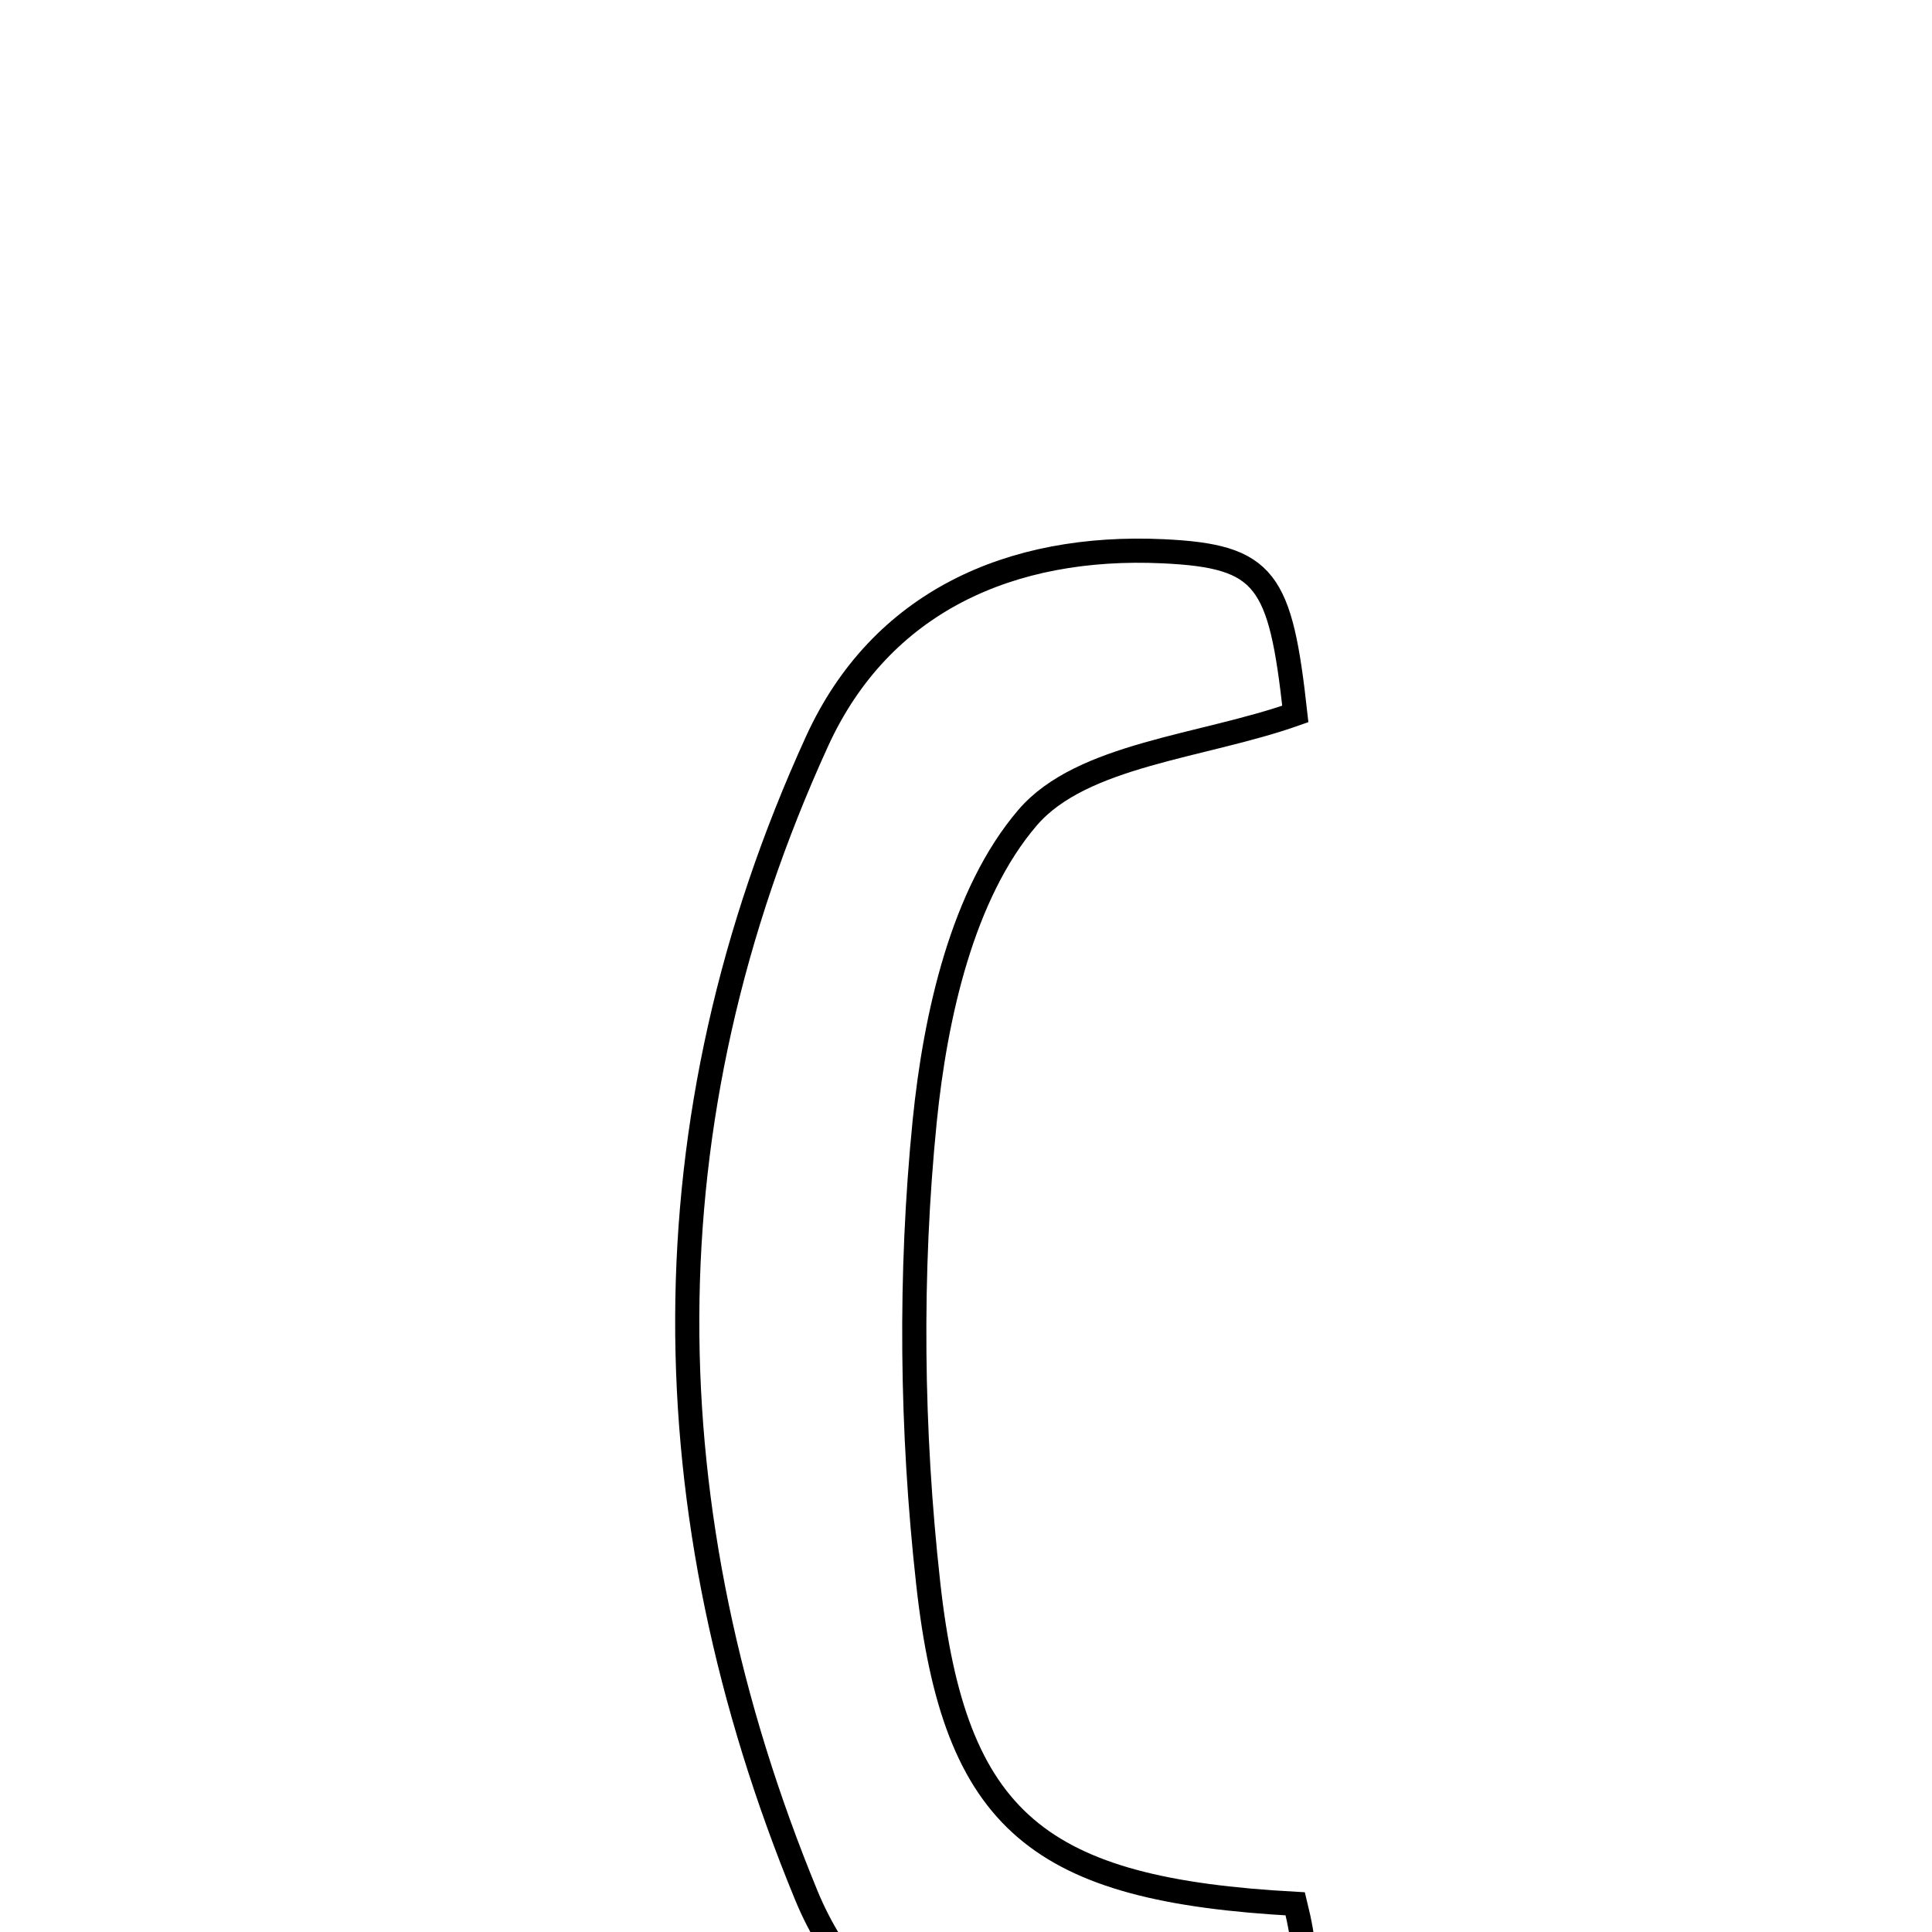 <svg xmlns="http://www.w3.org/2000/svg" viewBox="0.0 0.0 24.0 24.0" height="200px" width="200px"><path fill="none" stroke="black" stroke-width=".3" stroke-opacity="1.0"  filling="0" d="M14.448 6.848 C15.73 6.908 15.906 7.196 16.091 8.869 C14.932 9.279 13.441 9.369 12.765 10.157 C11.957 11.1 11.619 12.617 11.487 13.927 C11.297 15.821 11.32 17.769 11.53 19.664 C11.858 22.644 12.906 23.476 16.09 23.65 C16.543 25.477 15.713 26.061 14.258 26.041 C12.379 26.016 10.728 25.277 10.014 23.539 C8.056 18.781 7.989 13.938 10.149 9.21 C10.941 7.475 12.557 6.76 14.448 6.848"></path></svg>